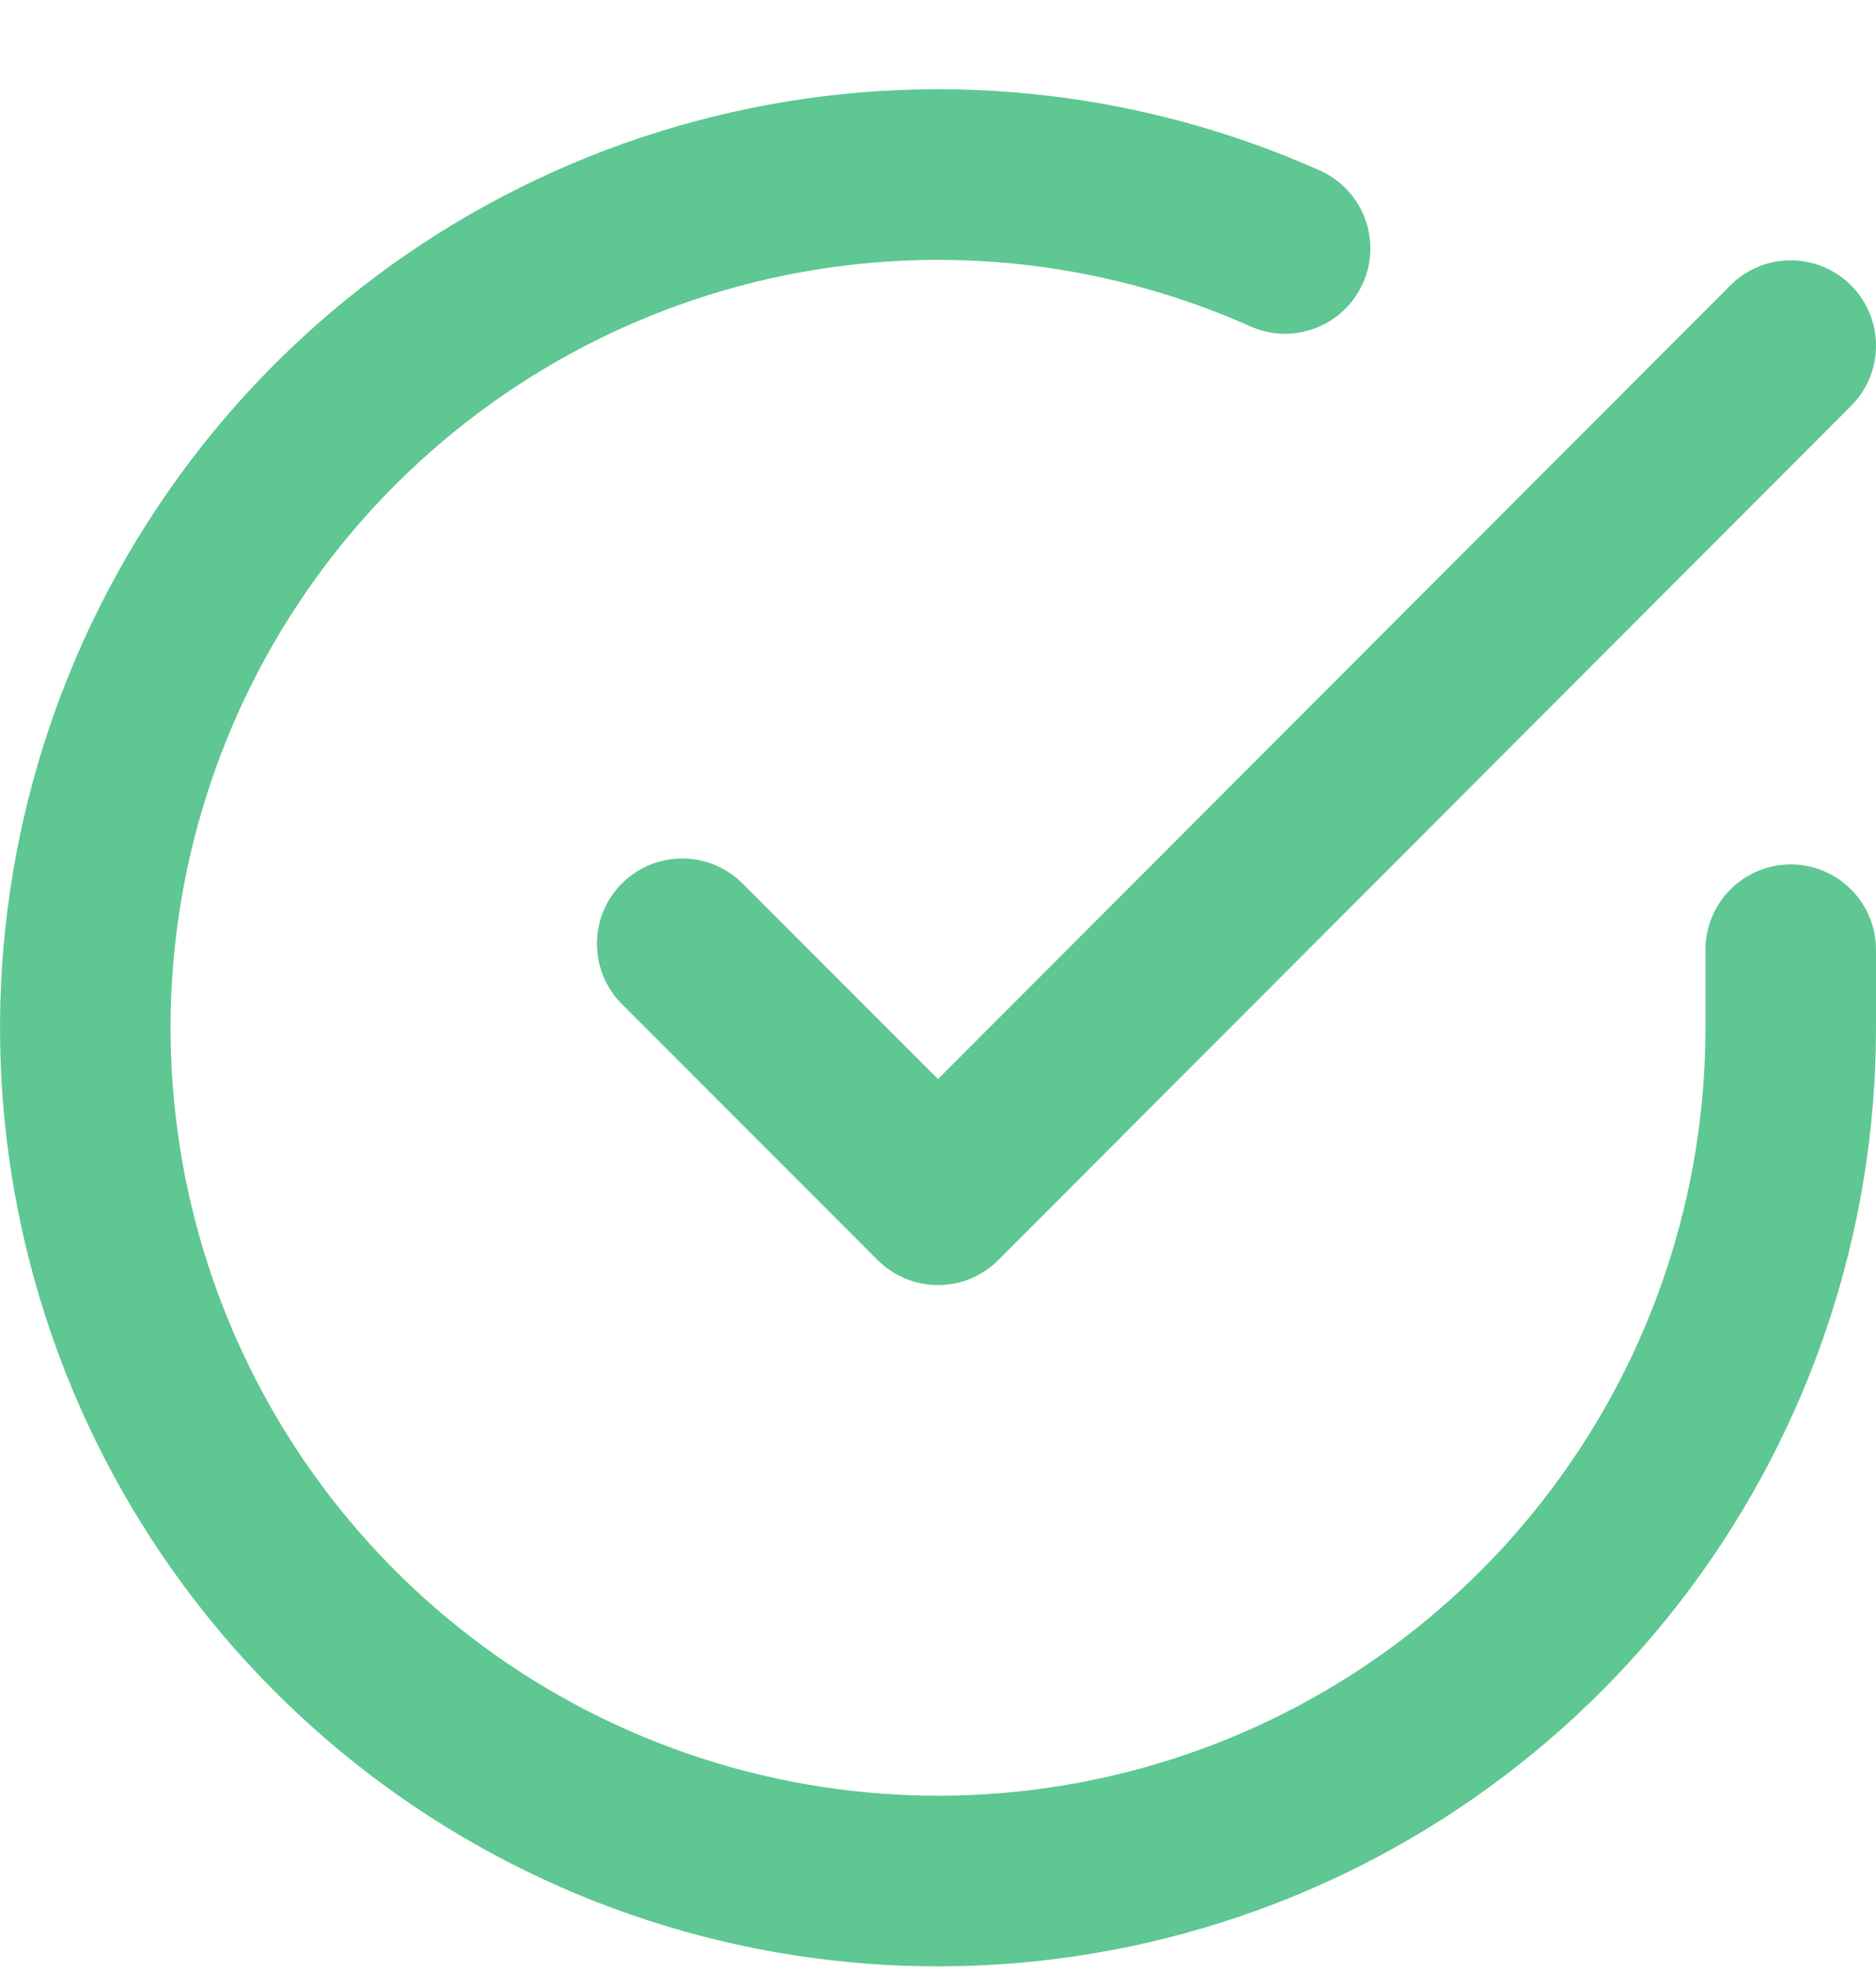 <svg width="20" height="21" viewBox="0 0 20 21" fill="none" xmlns="http://www.w3.org/2000/svg">
<path fill-rule="evenodd" clip-rule="evenodd" d="M13.33 3.477C11.718 2.759 9.918 2.581 8.197 2.97C6.476 3.359 4.927 4.294 3.78 5.635C2.634 6.976 1.952 8.652 1.836 10.412C1.72 12.173 2.176 13.924 3.136 15.404C4.097 16.884 5.51 18.014 7.165 18.625C8.82 19.237 10.628 19.297 12.32 18.797C14.012 18.297 15.497 17.263 16.553 15.85C17.61 14.437 18.181 12.72 18.182 10.955V10.12C18.182 9.617 18.589 9.21 19.091 9.21C19.593 9.21 20 9.617 20 10.12V10.956C19.999 13.112 19.3 15.211 18.009 16.938C16.718 18.665 14.903 19.929 12.835 20.54C10.767 21.152 8.557 21.078 6.534 20.331C4.512 19.584 2.785 18.203 1.611 16.393C0.437 14.584 -0.12 12.444 0.022 10.293C0.164 8.141 0.997 6.093 2.398 4.453C3.799 2.814 5.693 1.672 7.796 1.197C9.9 0.721 12.1 0.939 14.07 1.816C14.529 2.021 14.735 2.558 14.53 3.017C14.326 3.475 13.789 3.682 13.33 3.477Z" fill="#5EC792"/>
<path fill-rule="evenodd" clip-rule="evenodd" d="M19.733 3.04C20.089 3.395 20.089 3.97 19.734 4.325L10.643 13.425C10.473 13.596 10.241 13.692 10 13.692C9.759 13.692 9.528 13.596 9.357 13.426L6.63 10.698C6.275 10.343 6.275 9.768 6.63 9.413C6.985 9.058 7.561 9.058 7.916 9.413L10 11.497L18.448 3.04C18.803 2.685 19.378 2.685 19.733 3.04Z" fill="#5EC792"/>
</svg>
